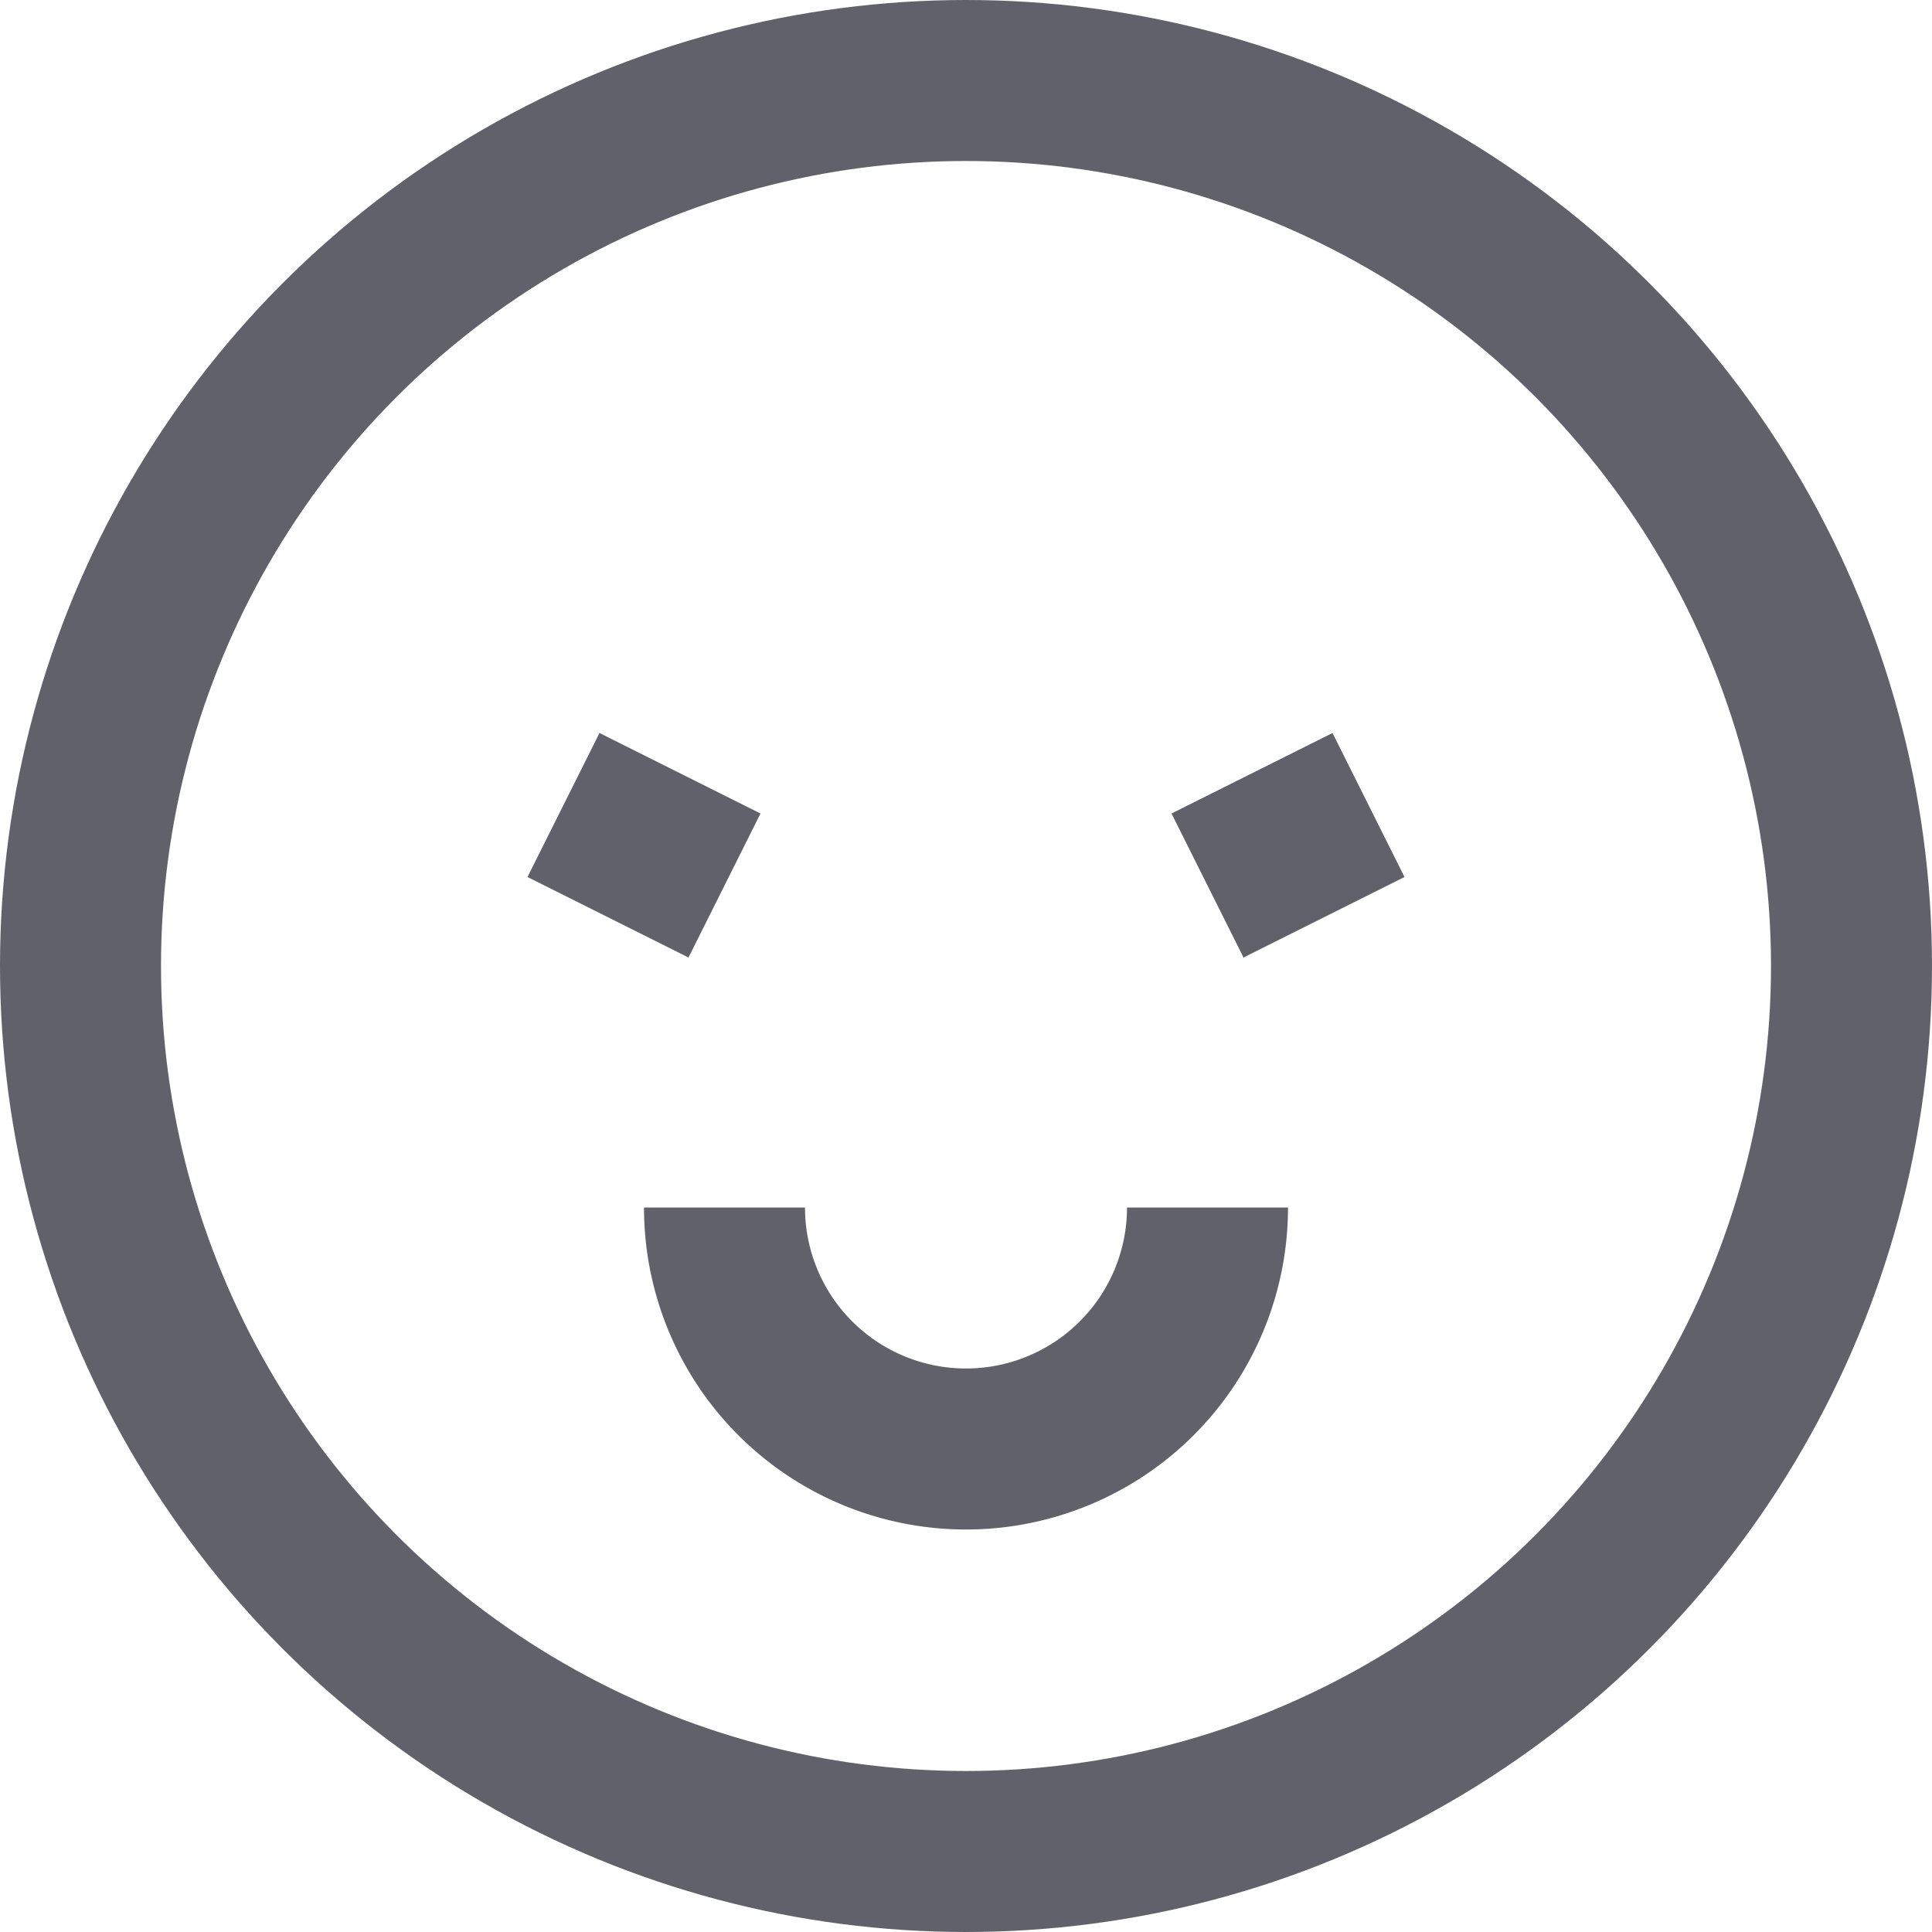<svg xmlns="http://www.w3.org/2000/svg" height="24" width="24" viewBox="0 0 24 24"><line data-color="color-2" x1="15" y1="11" x2="17" y2="10" fill="none" stroke="#61616b" stroke-width="2"></line> <line data-color="color-2" x1="7" y1="10" x2="9" y2="11" fill="none" stroke="#61616b" stroke-width="2"></line> <path data-cap="butt" data-color="color-2" d="M9,15a3,3,0,0,0,6,0" fill="none" stroke="#61616b" stroke-width="2"></path> <circle cx="12" cy="12" r="11" fill="none" stroke="#61616b" stroke-width="2"></circle></svg>